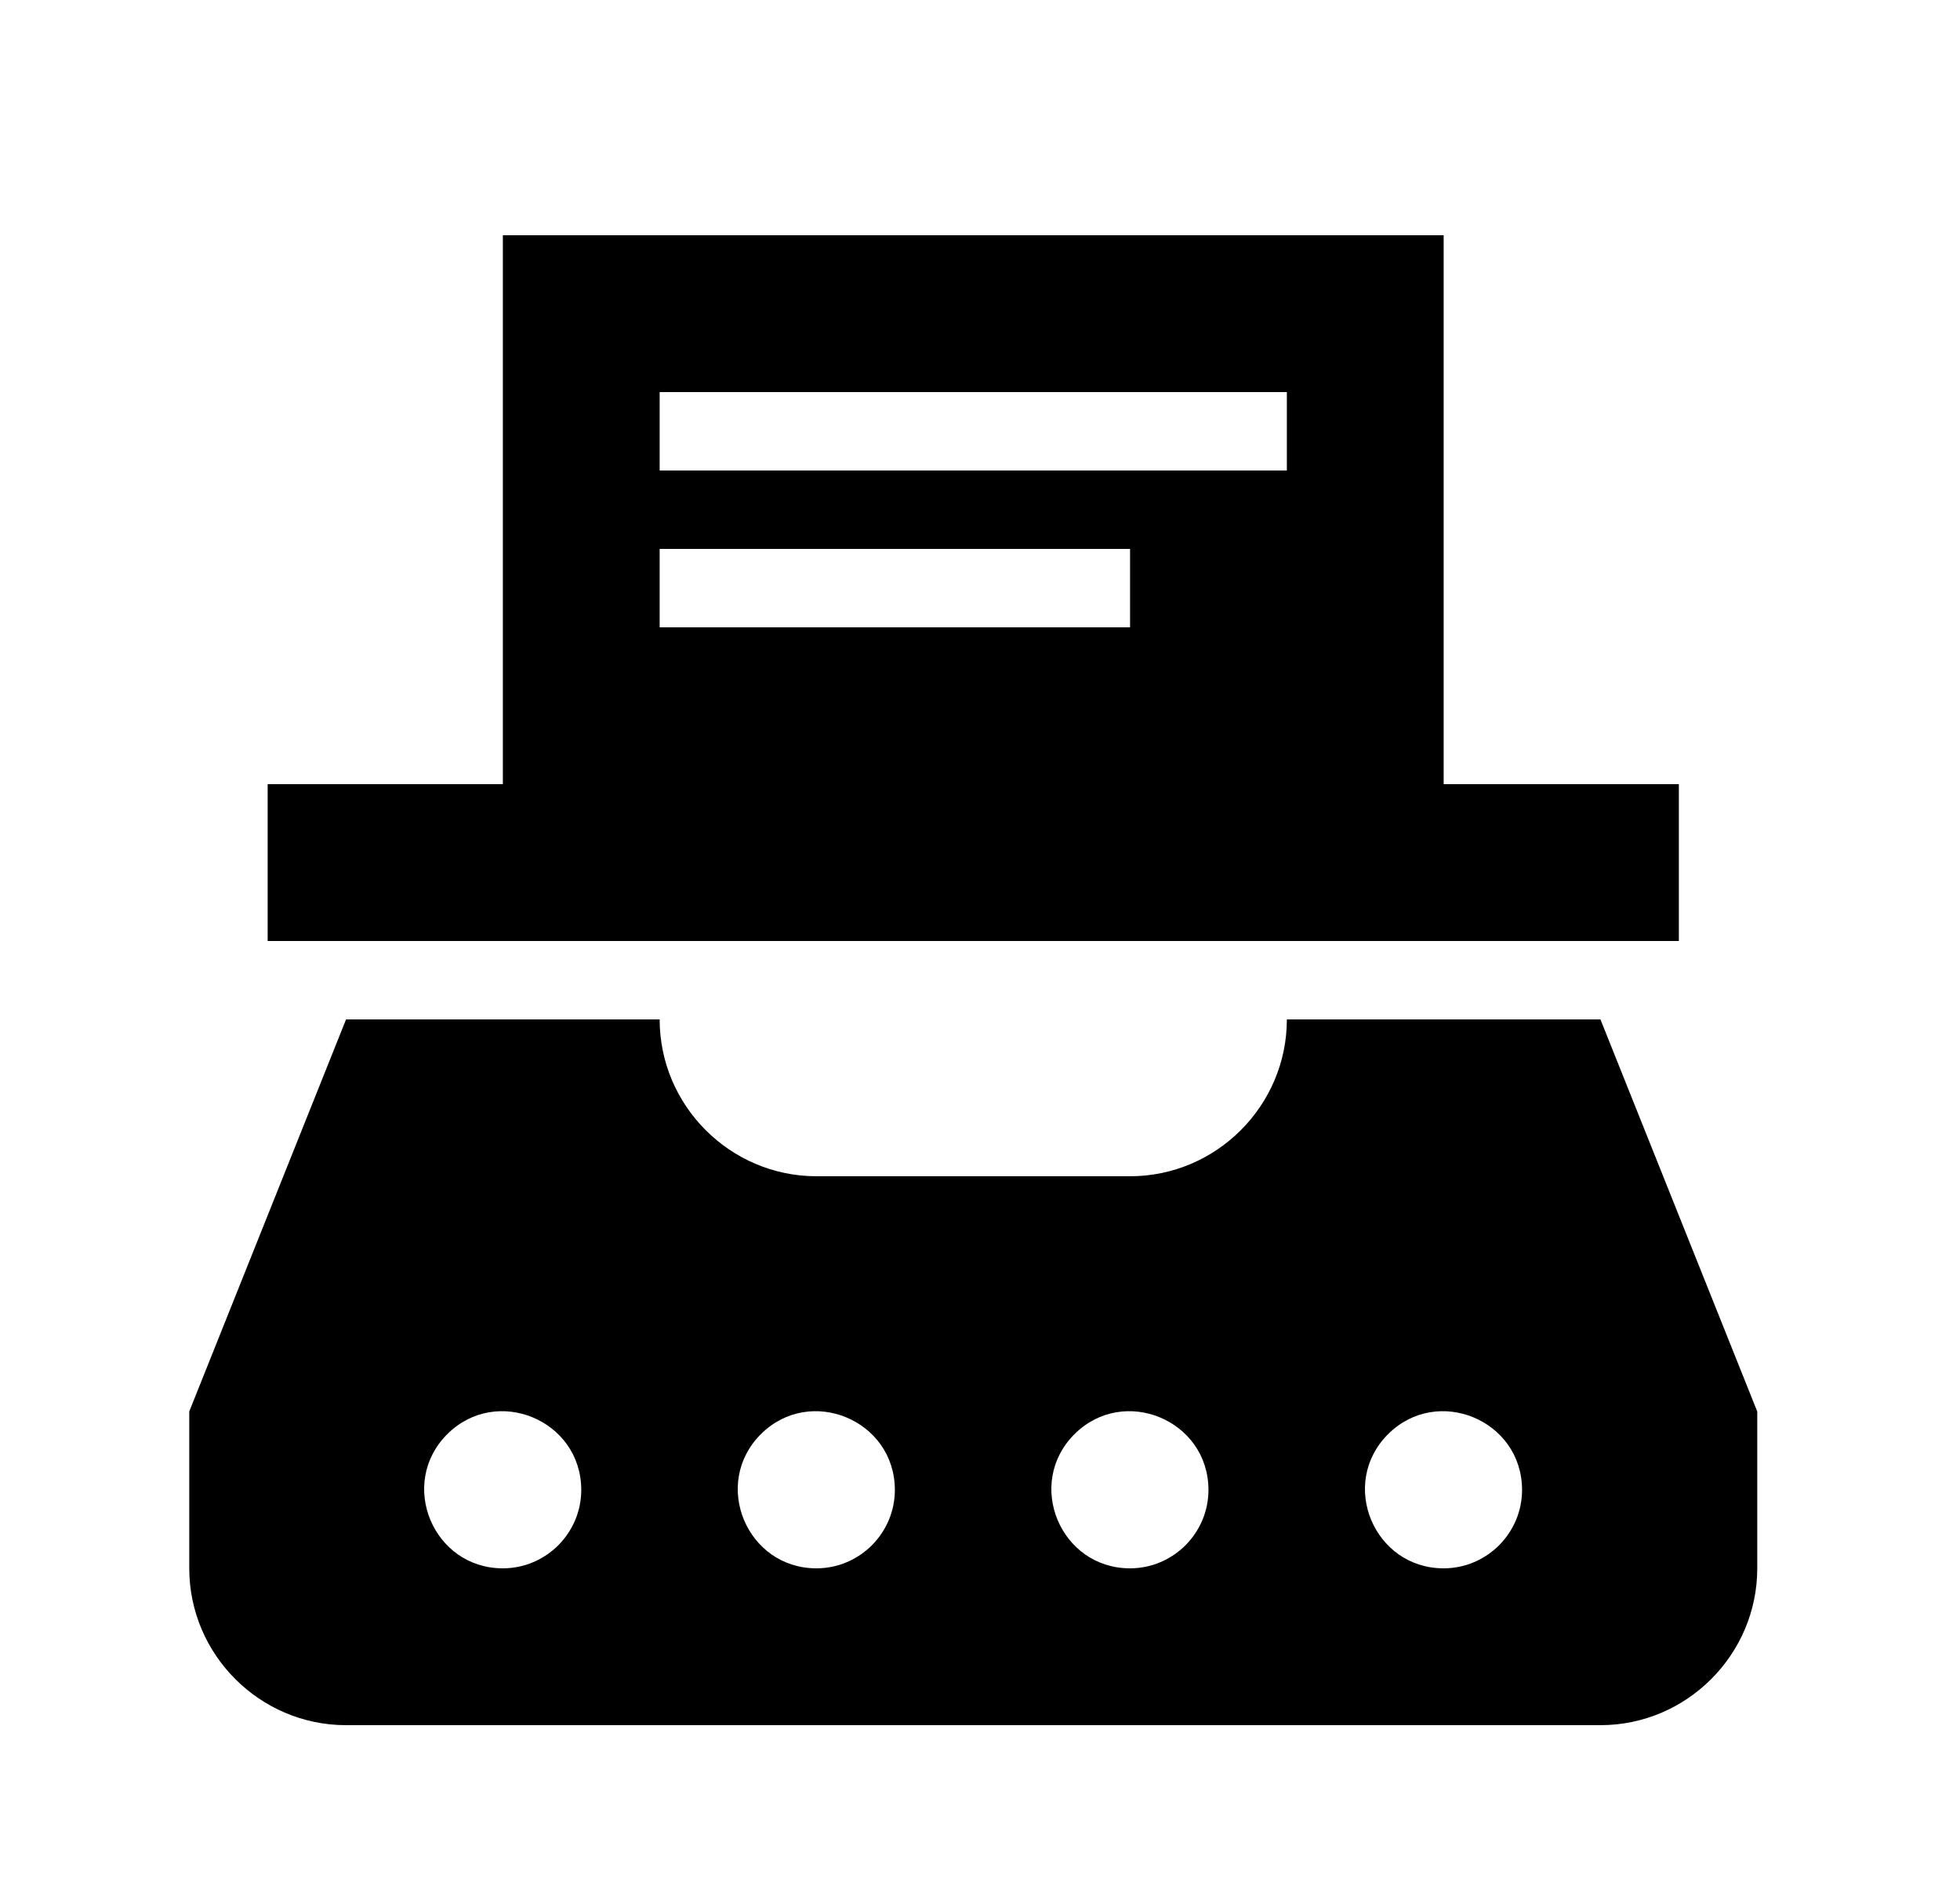 <svg id="1" viewBox="0 0 25 24" xmlns="http://www.w3.org/2000/svg">
<g id="743">
<path id="Vector" d="M20.414 13H16.414C16.414 14.1 15.514 15 14.414 15H10.414C9.314 15 8.414 14.1 8.414 13H4.414L2.414 18V20C2.414 21.1 3.314 22 4.414 22H20.414C21.514 22 22.414 21.1 22.414 20V18M6.414 20C5.524 20 5.074 18.92 5.704 18.29C6.334 17.66 7.414 18.11 7.414 19C7.414 19.55 6.964 20 6.414 20ZM10.414 20C9.524 20 9.074 18.92 9.704 18.29C10.334 17.66 11.414 18.11 11.414 19C11.414 19.55 10.964 20 10.414 20ZM14.414 20C13.524 20 13.074 18.92 13.704 18.29C14.334 17.66 15.414 18.11 15.414 19C15.414 19.55 14.964 20 14.414 20ZM18.414 20C17.524 20 17.074 18.92 17.704 18.29C18.334 17.66 19.414 18.11 19.414 19C19.414 19.55 18.964 20 18.414 20ZM18.414 10V3H6.414V10H3.414V12H21.414V10M8.414 5H16.414V6H8.414M8.414 7H14.414V8H8.414"/>
</g>
</svg>
